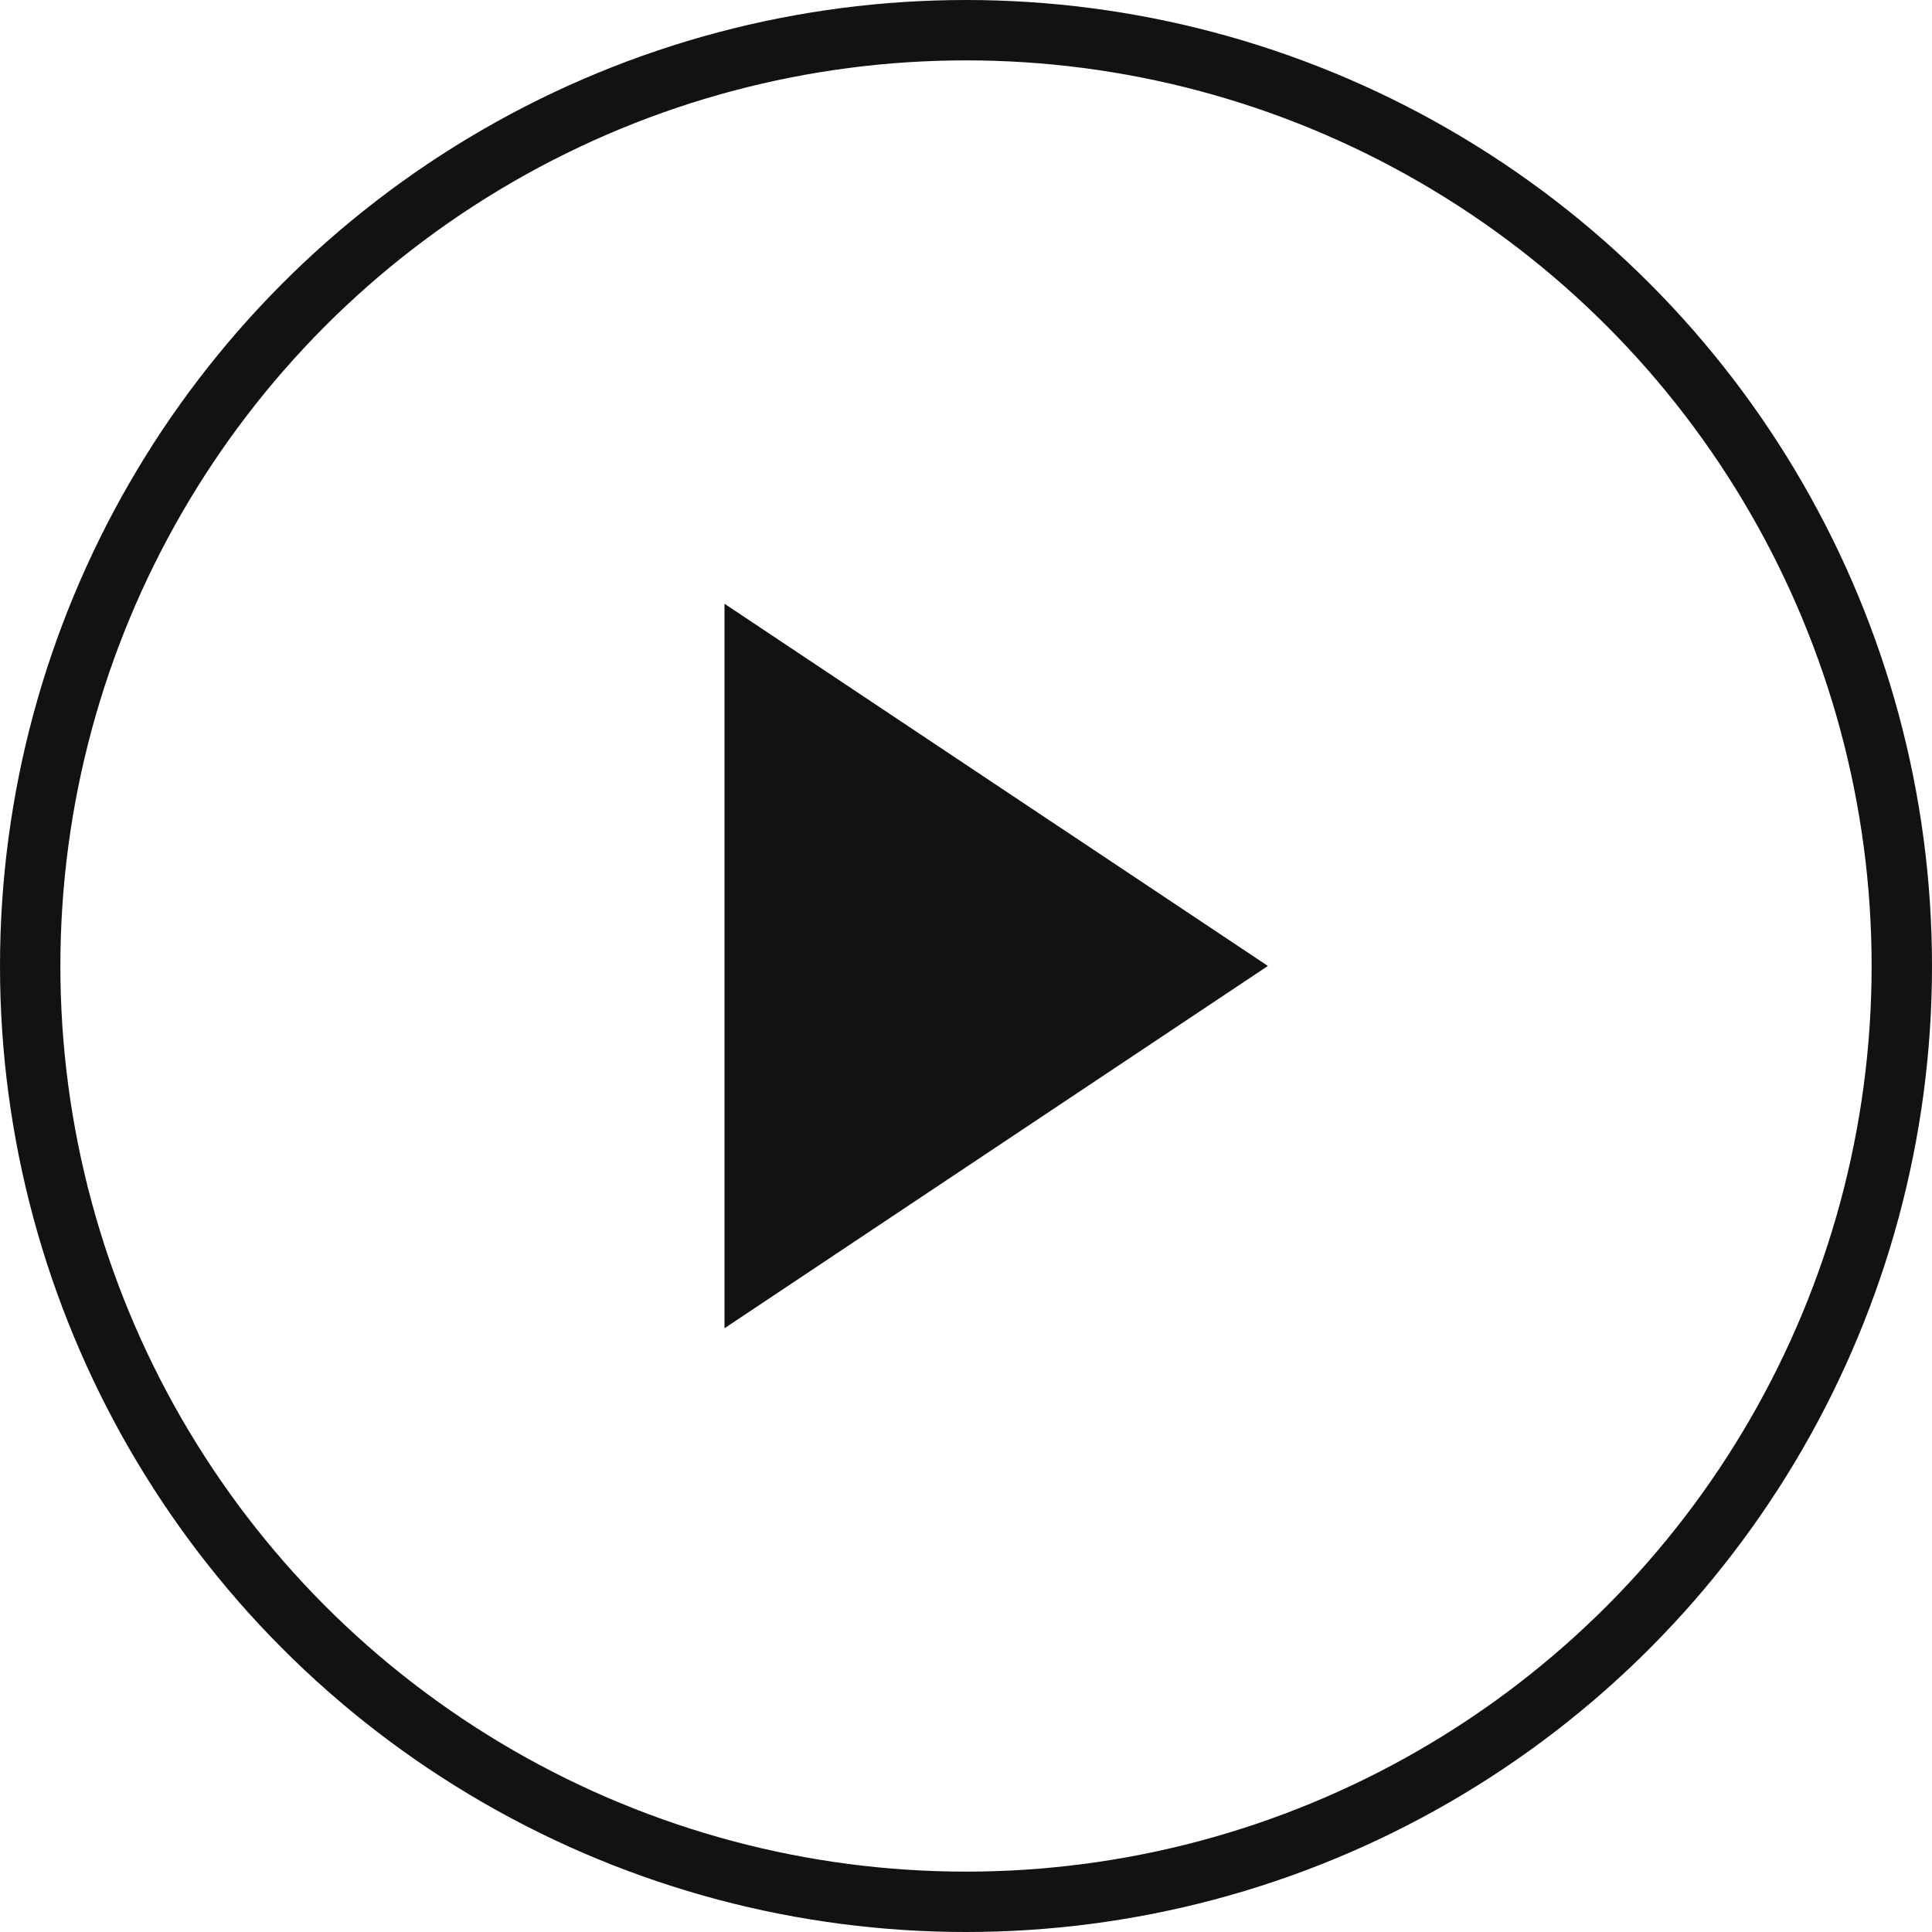 <?xml version="1.0" encoding="UTF-8"?>
<svg width="32px" height="32px" viewBox="0 0 32 32" version="1.1" xmlns="http://www.w3.org/2000/svg" xmlns:xlink="http://www.w3.org/1999/xlink">
    <!-- Generator: Sketch 50.2 (55047) - http://www.bohemiancoding.com/sketch -->
    <title>play</title>
    <desc>Created with Sketch.</desc>
    <defs></defs>
    <g id="Page-1" stroke="none" stroke-width="1" fill="none" fill-rule="evenodd">
        <g id="Spotify" transform="translate(-703, -814)">
            <g id="Client" transform="translate(159, 149)">
                <g id="Lower-Bar" transform="translate(0, 656)">
                    <g id="Center-Controls" transform="translate(453, 9)">
                        <g id="play" transform="translate(91, 0)">
                            <circle id="Oval-5" stroke="#121212" cx="16" cy="16" r="15.5"></circle>
                            <polygon id="Fill-1" fill="#121212" points="12 10 12 22 21 15.999"></polygon>
                        </g>
                    </g>
                </g>
            </g>
        </g>
    </g>
</svg>